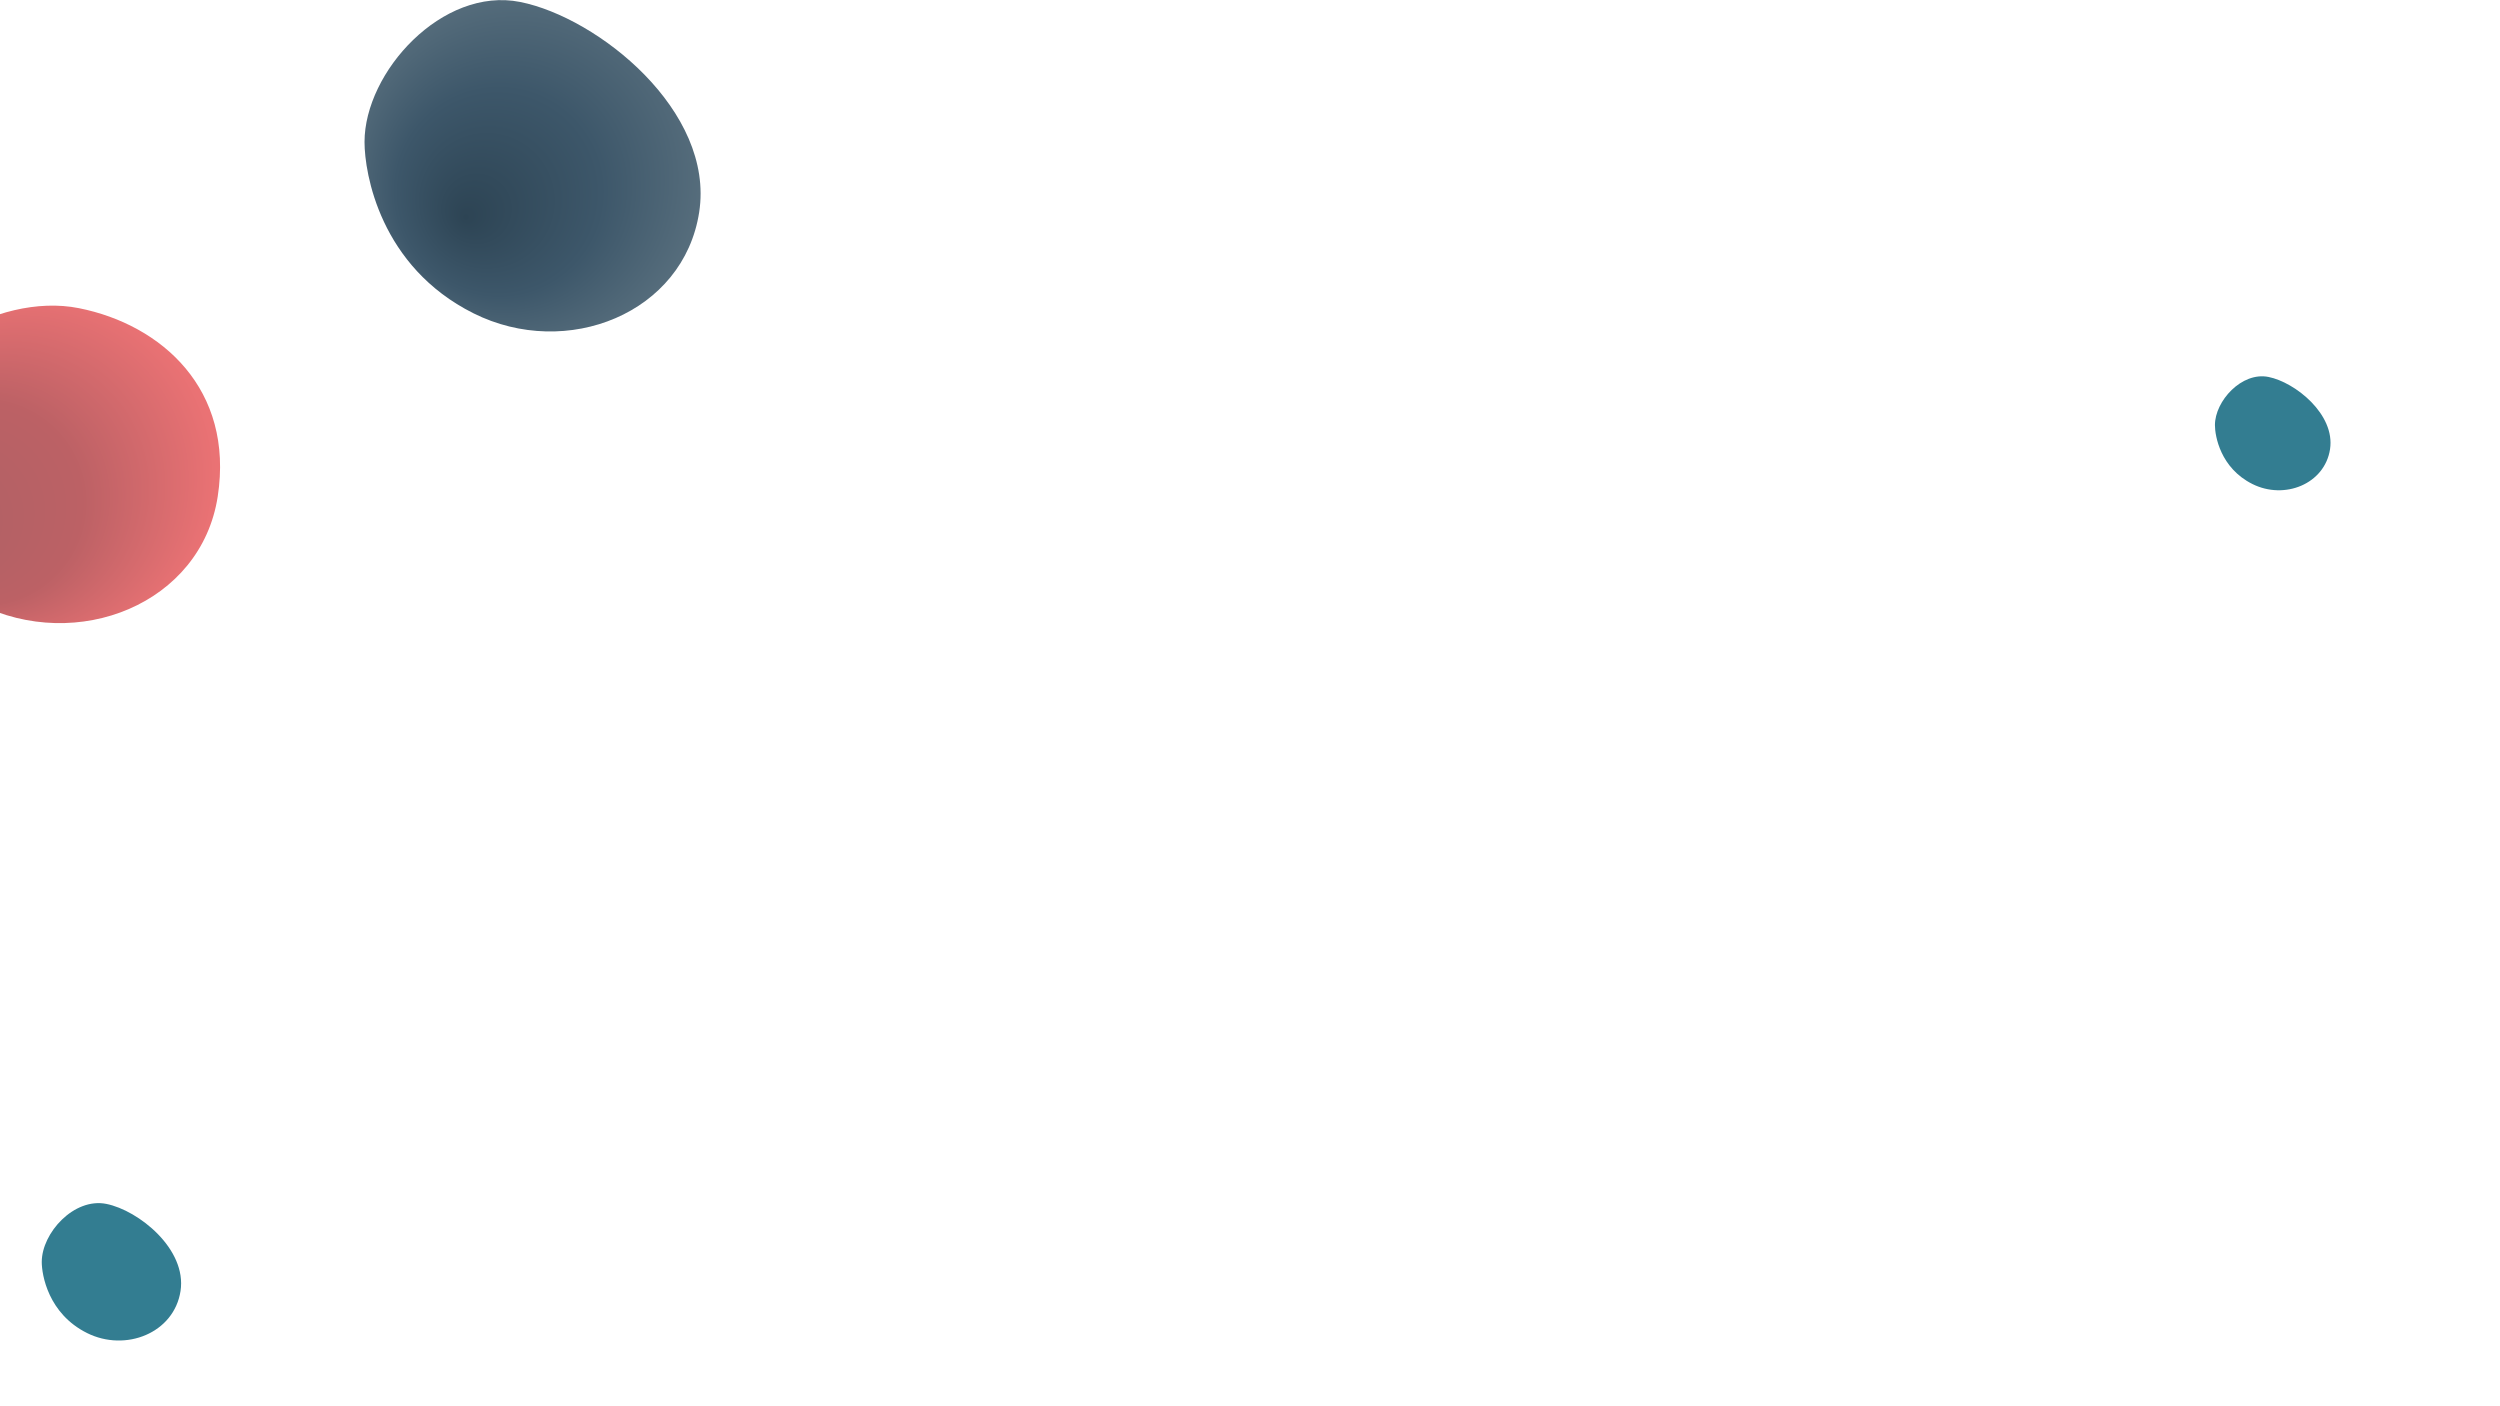 <?xml version="1.0" encoding="UTF-8"?>
<svg id="Layer_1" data-name="Layer 1" xmlns="http://www.w3.org/2000/svg" xmlns:xlink="http://www.w3.org/1999/xlink" viewBox="0 0 1920 1080">
  <defs>
    <style>
      .cls-1 {
        fill: url(#radial-gradient-2);
      }

      .cls-2 {
        fill: url(#radial-gradient);
      }

      .cls-3 {
        fill: #337d91;
      }
    </style>
    <radialGradient id="radial-gradient" cx="409.01" cy="127.33" fx="357.25" fy="167.1" r="161.84" gradientUnits="userSpaceOnUse">
      <stop offset="0" stop-color="#2d4454"/>
      <stop offset=".49" stop-color="#3d576a"/>
      <stop offset=".86" stop-color="#566d7c"/>
    </radialGradient>
    <radialGradient id="radial-gradient-2" cx="-528.31" cy="354.4" fx="-631.2" fy="409.42" r="153.05" gradientTransform="translate(602.03 -19.34) scale(1.06)" gradientUnits="userSpaceOnUse">
      <stop offset="0" stop-color="#ac6066"/>
      <stop offset=".48" stop-color="#bc6165"/>
      <stop offset=".86" stop-color="#ea7274"/>
    </radialGradient>
  </defs>
  <path class="cls-2" d="M279.95,109.1c0-53.8,59.77-119.55,119.55-107.59,59.77,11.95,149.44,83.68,137.48,161.39-11.95,77.71-101.62,113.57-173.35,77.71-71.73-35.86-83.68-107.59-83.68-131.5Z"/>
  <path class="cls-1" d="M-85.75,332.16c0-57.07,82.99-108.17,146.41-95.48,63.42,12.68,119.23,62.2,106.55,144.64-12.68,82.44-107.81,120.49-183.9,82.44-76.1-38.05-69.05-106.23-69.05-131.6Z"/>
  <path class="cls-3" d="M32.07,969.21c0-22.31,24.79-49.57,49.57-44.62s61.97,34.7,57.01,66.92-42.14,47.09-71.88,32.22c-29.74-14.87-34.7-44.62-34.7-54.53Z"/>
  <path class="cls-3" d="M1701.07,326.49c0-18.5,20.56-41.12,41.12-37s51.4,28.78,47.28,55.51-34.95,39.06-59.62,26.73c-24.67-12.33-28.78-37-28.78-45.23Z"/>
</svg>